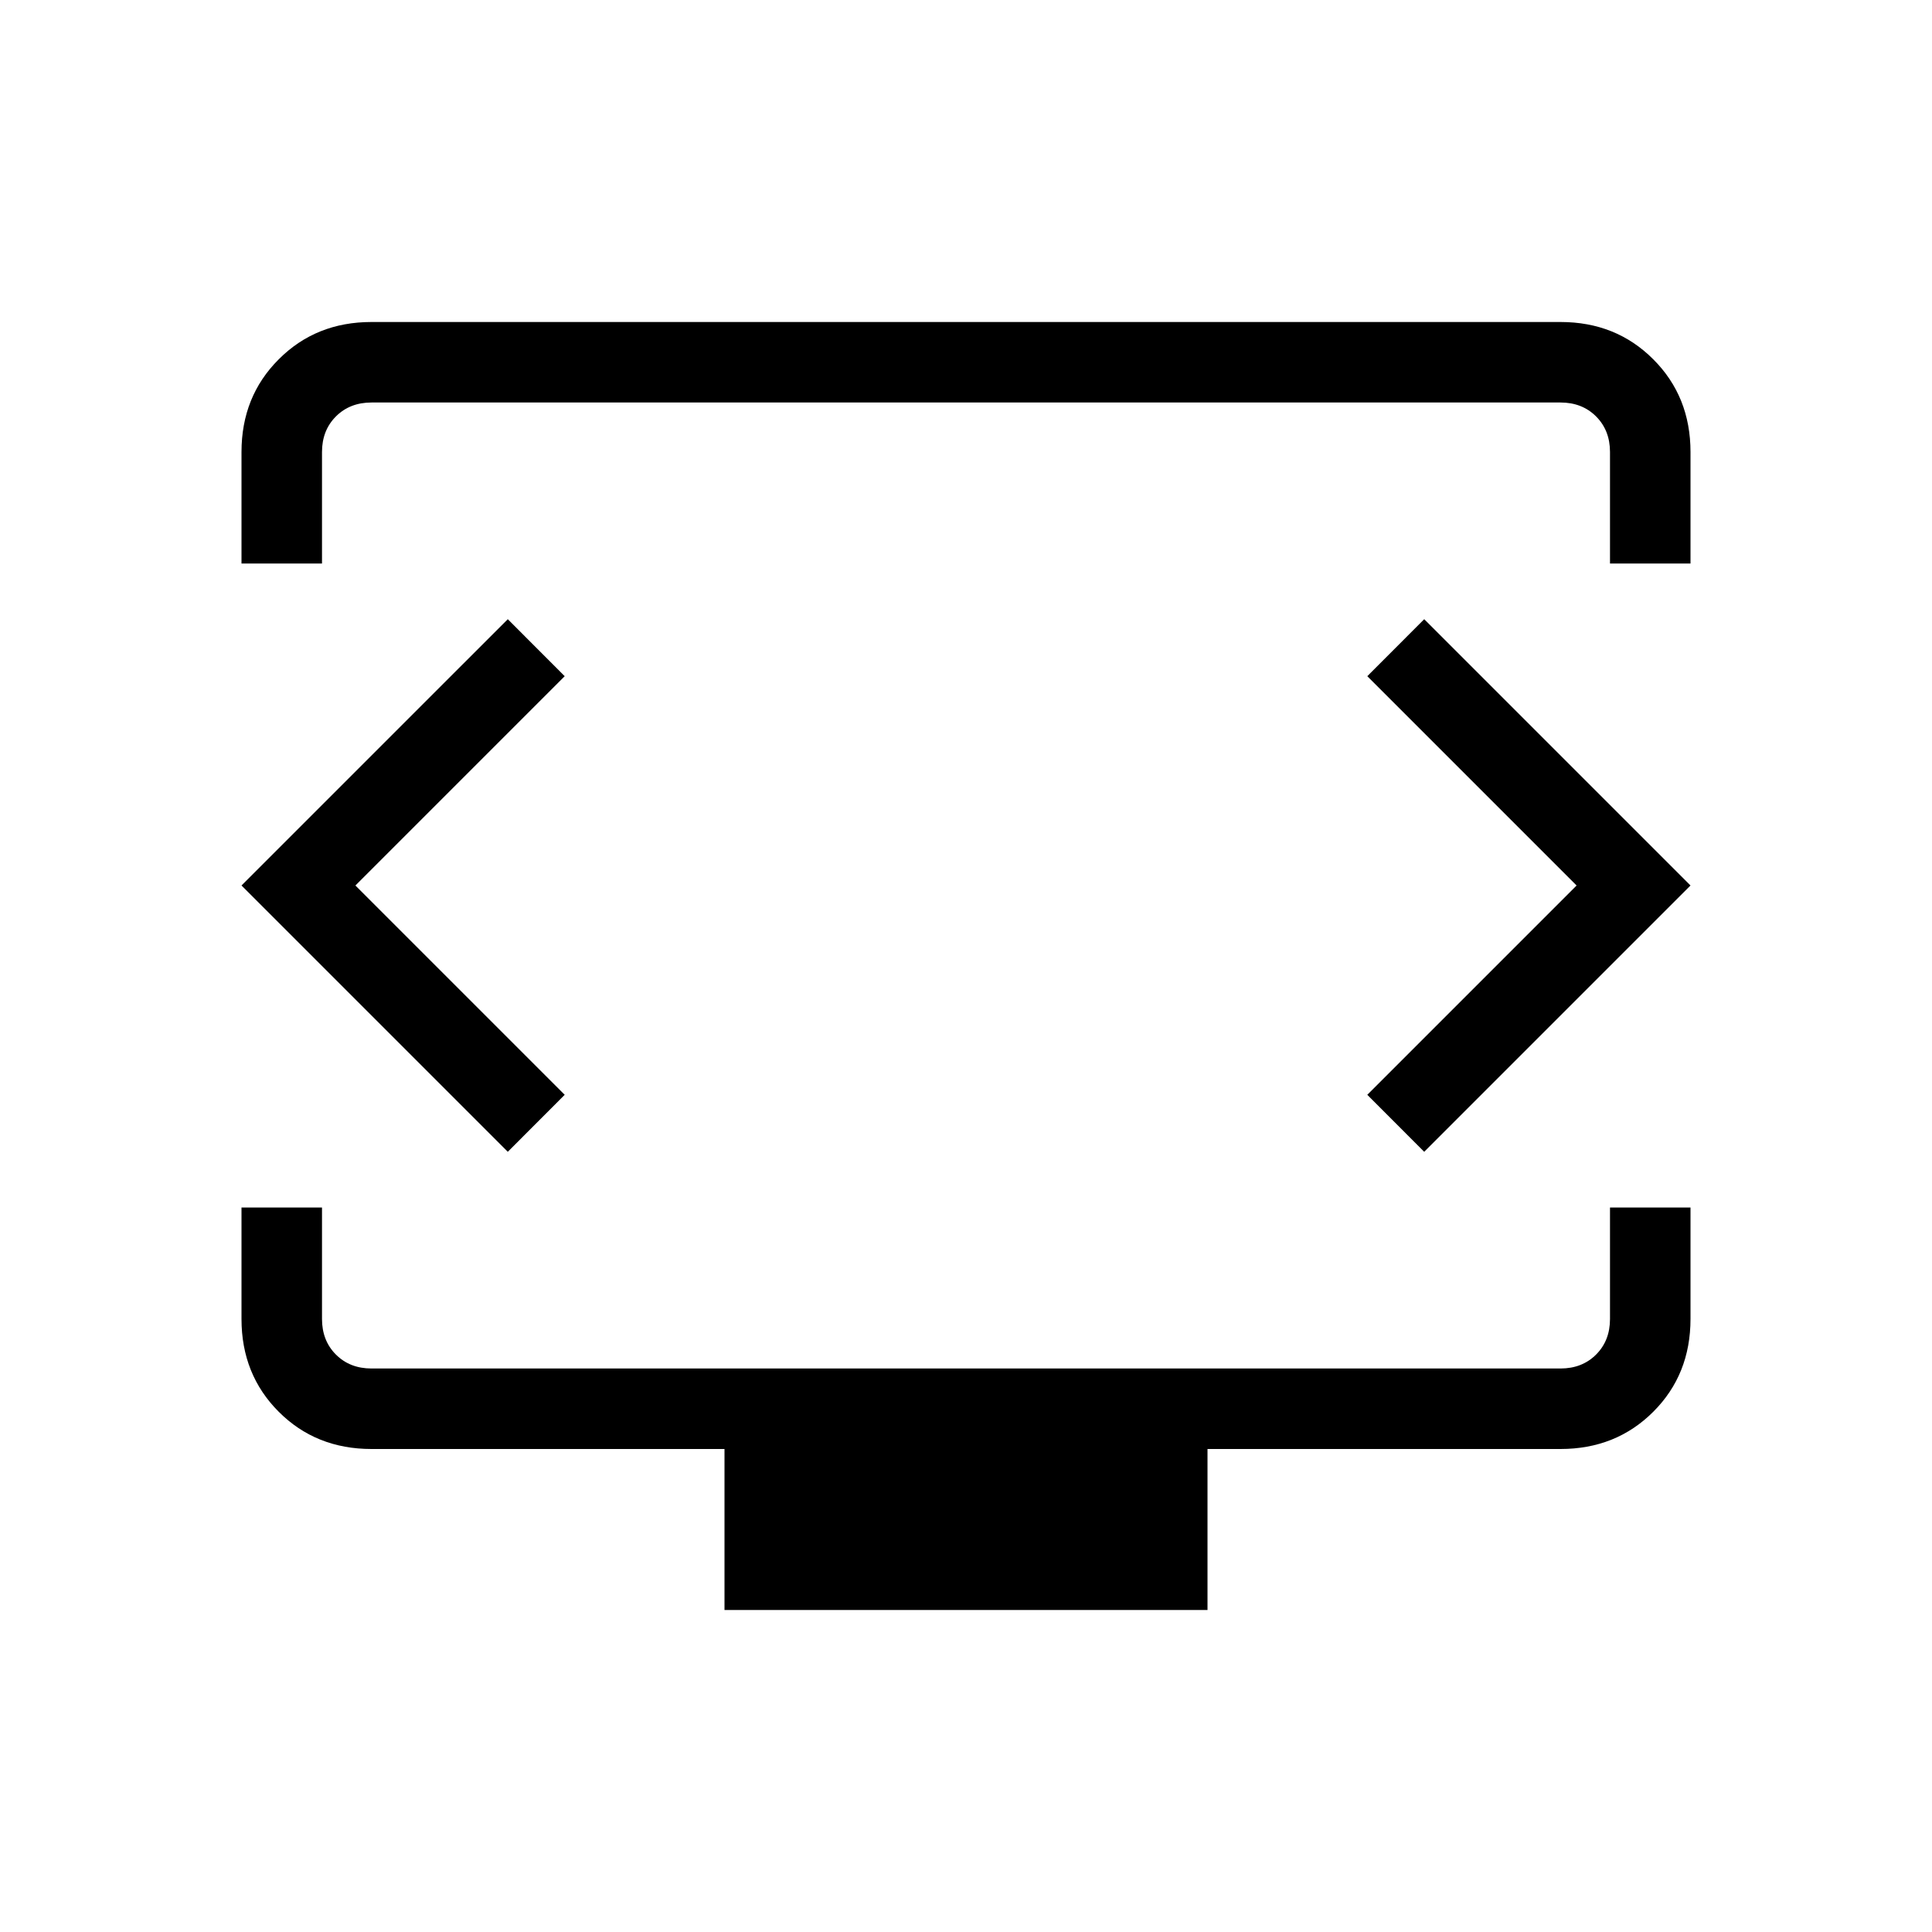 <svg xmlns="http://www.w3.org/2000/svg" width="1em" height="1em" viewBox="0 0 24 24"><path fill="currentColor" d="M3 7V5.615q0-.69.463-1.152Q3.925 4 4.615 4h14.77q.69 0 1.152.463q.463.462.463 1.152V7h-1V5.615q0-.269-.173-.442T19.385 5H4.615q-.269 0-.442.173T4 5.615V7zm6 13v-2H4.615q-.69 0-1.152-.462Q3 17.075 3 16.385V15h1v1.385q0 .269.173.442t.442.173h14.77q.269 0 .442-.173t.173-.442V15h1v1.385q0 .69-.462 1.152q-.463.463-1.153.463H15v2zm-4.585-9l2.6-2.6l-.707-.708L3 11l3.308 3.308l.707-.708zm15.17 0l-2.6 2.6l.707.708L21 11l-3.308-3.308l-.707.708z"/></svg>